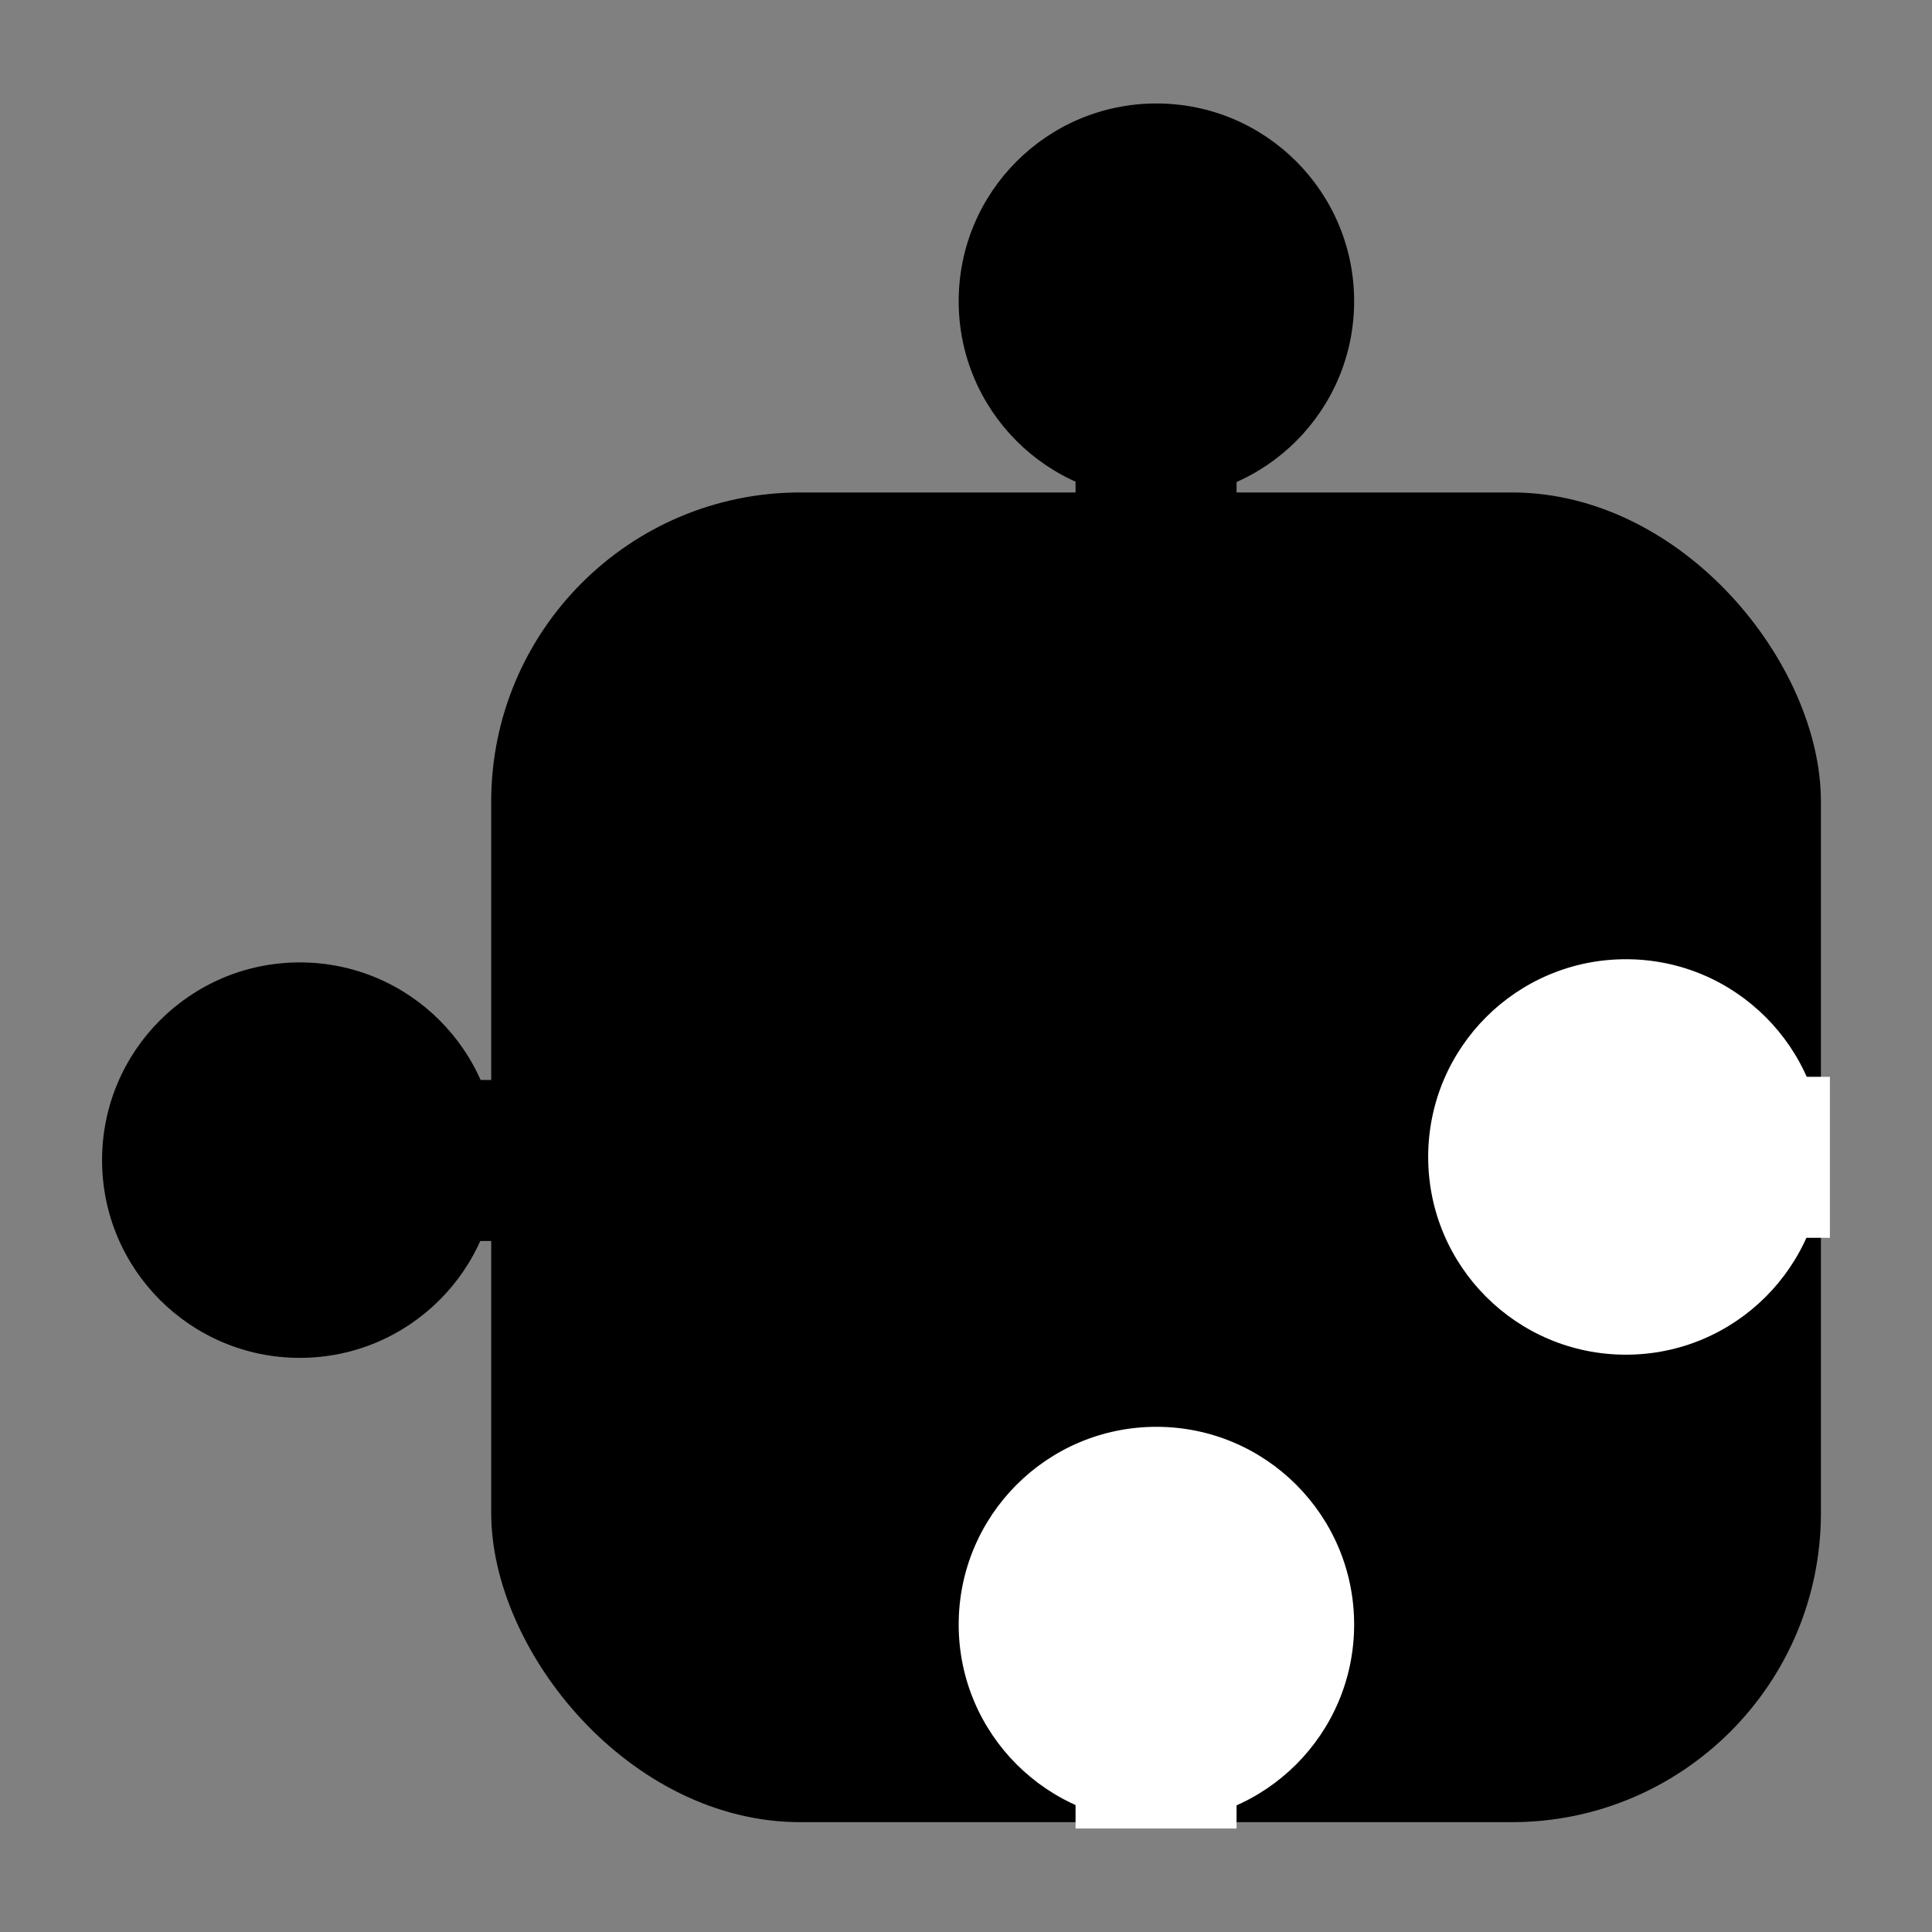 <?xml version="1.0" encoding="UTF-8" standalone="no"?>
<!-- Created with Inkscape (http://www.inkscape.org/) -->

<svg
   xmlns:dc="http://purl.org/dc/elements/1.1/"
   xmlns:cc="http://creativecommons.org/ns#"
   xmlns:rdf="http://www.w3.org/1999/02/22-rdf-syntax-ns#"
   xmlns:svg="http://www.w3.org/2000/svg"
   xmlns="http://www.w3.org/2000/svg"
   xmlns:sodipodi="http://sodipodi.sourceforge.net/DTD/sodipodi-0.dtd"
   xmlns:inkscape="http://www.inkscape.org/namespaces/inkscape"
   width="48"
   height="48"
   id="svg2"
   version="1.1"
   inkscape:version="0.48.4 r9939"
   sodipodi:docname="clear.svg">
  <rect width="100%" height="100%" fill="#808080" stroke="none"/>
  <defs
     id="defs4" />
  <sodipodi:namedview
     id="base"
     pagecolor="#ffffff"
     bordercolor="#666666"
     borderopacity="1.0"
     inkscape:pageopacity="0.0"
     inkscape:pageshadow="2"
     inkscape:zoom="3.959798"
     inkscape:cx="21.824466"
     inkscape:cy="15.346702"
     inkscape:document-units="px"
     inkscape:current-layer="layer1"
     showgrid="false"
     inkscape:window-width="721"
     inkscape:window-height="825"
     inkscape:window-x="737"
     inkscape:window-y="0"
     inkscape:window-maximized="0"
     showguides="true"
     inkscape:guide-bbox="true">
    <sodipodi:guide
       orientation="-0.707,0.707"
       position="62.143,-1.607"
       id="guide4483" />
  </sodipodi:namedview>
  <g
     inkscape:label="Layer 1"
     inkscape:groupmode="layer"
     id="layer1"
     transform="translate(0,-1004.362)">
    <g
       id="g4693"
       transform="translate(4.2,3.999)">
      <g
         transform="translate(0.522,0.754)"
         id="g4603">
        <rect
           style="fill:#000000;fill-opacity:1;stroke:none"
           id="rect4545"
           width="33.036"
           height="33.036"
           x="7.482"
           y="1011.844"
           rx="7.679"
           ry="7.679" />
        <g
           id="g4551">
          <path
             transform="matrix(0.786,0,0,0.786,2.253,1035.788)"
             d="m 33.929,5.321 c 0,3.452 -2.798,6.25 -6.25,6.25 -3.452,0 -6.25,-2.798 -6.25,-6.25 0,-3.452 2.798,-6.25 6.25,-6.25 3.452,0 6.25,2.798 6.25,6.25 z"
             sodipodi:ry="6.25"
             sodipodi:rx="6.25"
             sodipodi:cy="5.3214288"
             sodipodi:cx="27.678572"
             id="path4547"
             style="fill:#ffffff;fill-opacity:1;stroke:none"
             sodipodi:type="arc" />
          <rect
             ry="0"
             rx="0"
             y="1043.038"
             x="22"
             height="2"
             width="4"
             id="rect4549"
             style="fill:#ffffff;fill-opacity:1;stroke:none" />
        </g>
        <g
           transform="matrix(0,-1,1,0,-1004.297,1052.362)"
           id="g4551-1">
          <path
             transform="matrix(0.786,0,0,0.786,2.253,1035.788)"
             d="m 33.929,5.321 c 0,3.452 -2.798,6.25 -6.25,6.25 -3.452,0 -6.25,-2.798 -6.25,-6.25 0,-3.452 2.798,-6.25 6.25,-6.25 3.452,0 6.25,2.798 6.25,6.25 z"
             sodipodi:ry="6.25"
             sodipodi:rx="6.25"
             sodipodi:cy="5.3214288"
             sodipodi:cx="27.678572"
             id="path4547-3"
             style="fill:#ffffff;fill-opacity:1;stroke:none"
             sodipodi:type="arc" />
          <rect
             ry="0"
             rx="0"
             y="1043.038"
             x="22"
             height="2"
             width="4"
             id="rect4549-8"
             style="fill:#ffffff;fill-opacity:1;stroke:none" />
        </g>
      </g>
      <g
         style="fill:#000000"
         id="g4551-7"
         transform="translate(0.522,-32.124)">
        <path
           sodipodi:type="arc"
           style="fill:#000000;fill-opacity:1;stroke:none"
           id="path4547-4"
           sodipodi:cx="27.678572"
           sodipodi:cy="5.3214288"
           sodipodi:rx="6.25"
           sodipodi:ry="6.25"
           d="m 33.929,5.321 c 0,3.452 -2.798,6.25 -6.25,6.25 -3.452,0 -6.25,-2.798 -6.25,-6.25 0,-3.452 2.798,-6.25 6.25,-6.25 3.452,0 6.25,2.798 6.25,6.25 z"
           transform="matrix(0.786,0,0,0.786,2.253,1035.788)" />
        <rect
           style="fill:#000000;fill-opacity:1;stroke:none"
           id="rect4549-2"
           width="4"
           height="2"
           x="22"
           y="1043.038"
           rx="0"
           ry="0" />
      </g>
      <g
         style="fill:#000000"
         id="g4551-7-7"
         transform="matrix(0,-1,1,0,-1036.722,1053.195)">
        <path
           sodipodi:type="arc"
           style="fill:#000000;fill-opacity:1;stroke:none"
           id="path4547-4-7"
           sodipodi:cx="27.678572"
           sodipodi:cy="5.3214288"
           sodipodi:rx="6.25"
           sodipodi:ry="6.25"
           d="m 33.929,5.321 c 0,3.452 -2.798,6.25 -6.25,6.25 -3.452,0 -6.25,-2.798 -6.25,-6.25 0,-3.452 2.798,-6.25 6.25,-6.25 3.452,0 6.25,2.798 6.25,6.25 z"
           transform="matrix(0.786,0,0,0.786,2.253,1035.788)" />
        <rect
           style="fill:#000000;fill-opacity:1;stroke:none"
           id="rect4549-2-9"
           width="4"
           height="2"
           x="22"
           y="1043.038"
           rx="0"
           ry="0" />
      </g>
    </g>
  </g>
</svg>
